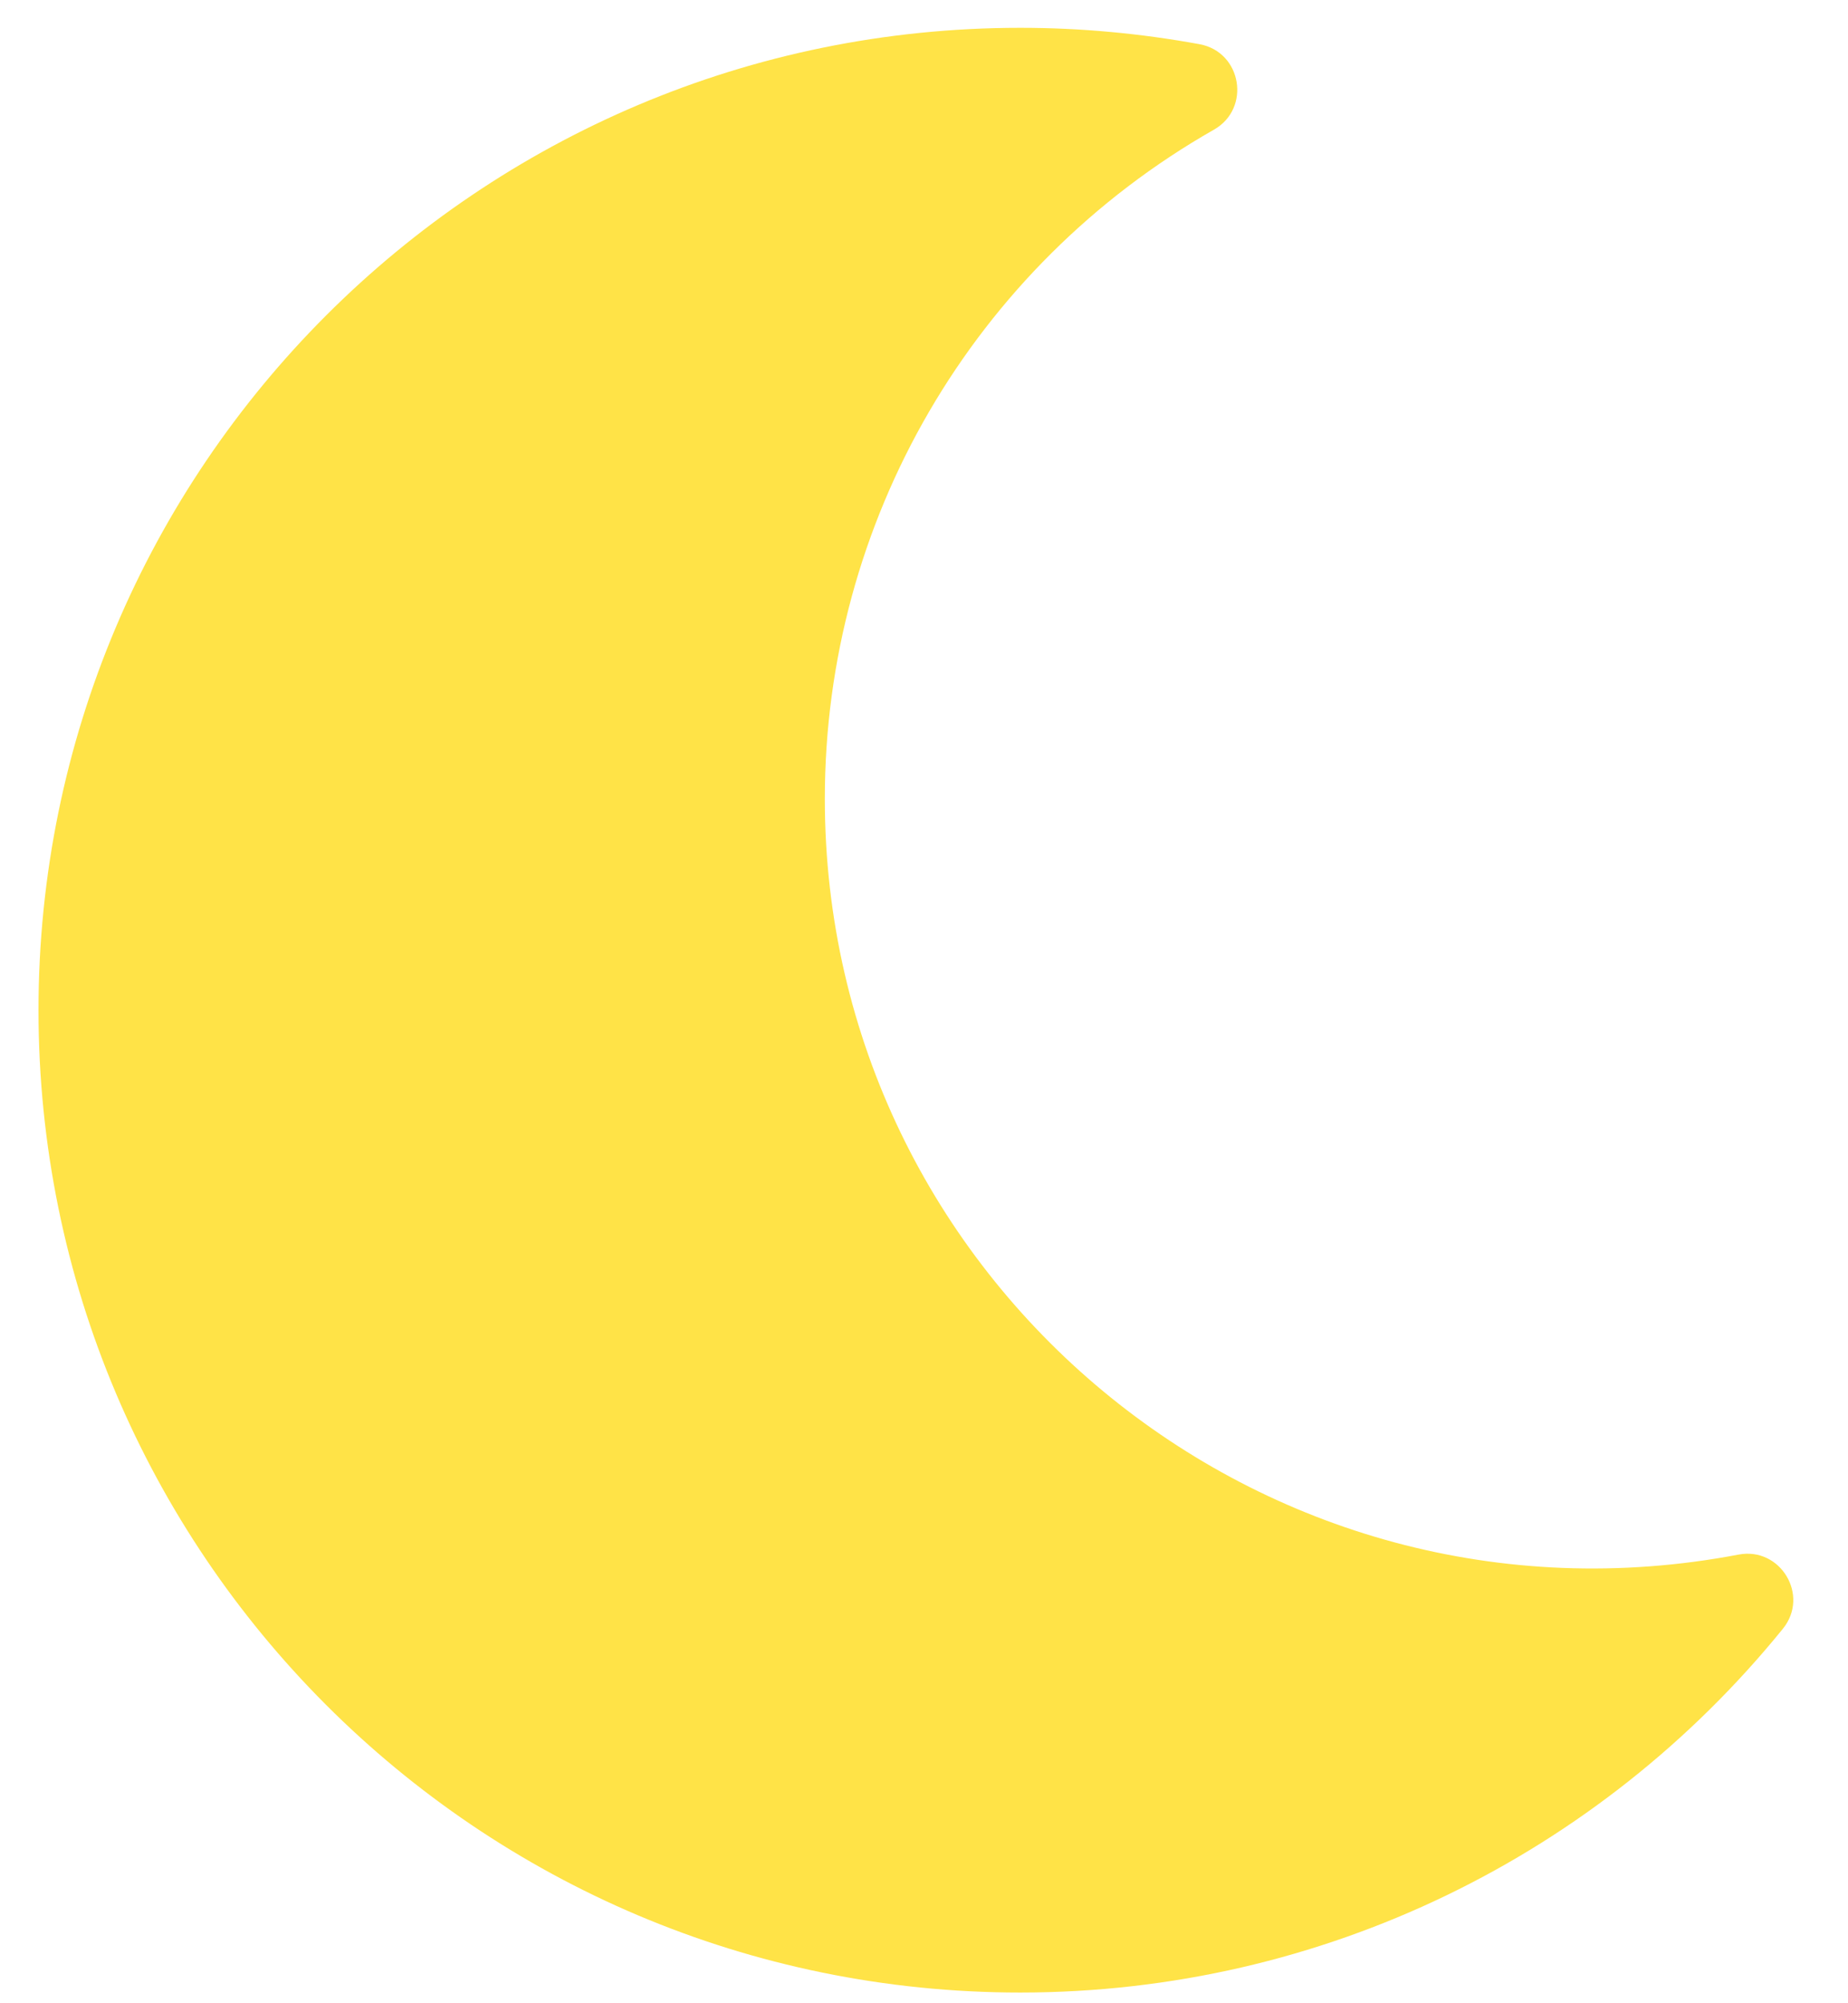 <svg width="24" height="26" viewBox="0 0 24 26" fill="none" xmlns="http://www.w3.org/2000/svg">
<path d="M13.25 25.861C17.183 25.861 20.774 24.072 23.154 21.14C23.506 20.706 23.122 20.073 22.578 20.177C16.392 21.355 10.712 16.612 10.712 10.367C10.712 6.77 12.637 3.463 15.767 1.682C16.249 1.407 16.128 0.676 15.58 0.574C14.811 0.433 14.031 0.361 13.25 0.361C6.212 0.361 0.5 6.065 0.5 13.111C0.5 20.149 6.203 25.861 13.25 25.861Z" fill="#FFE347"/>
</svg>
